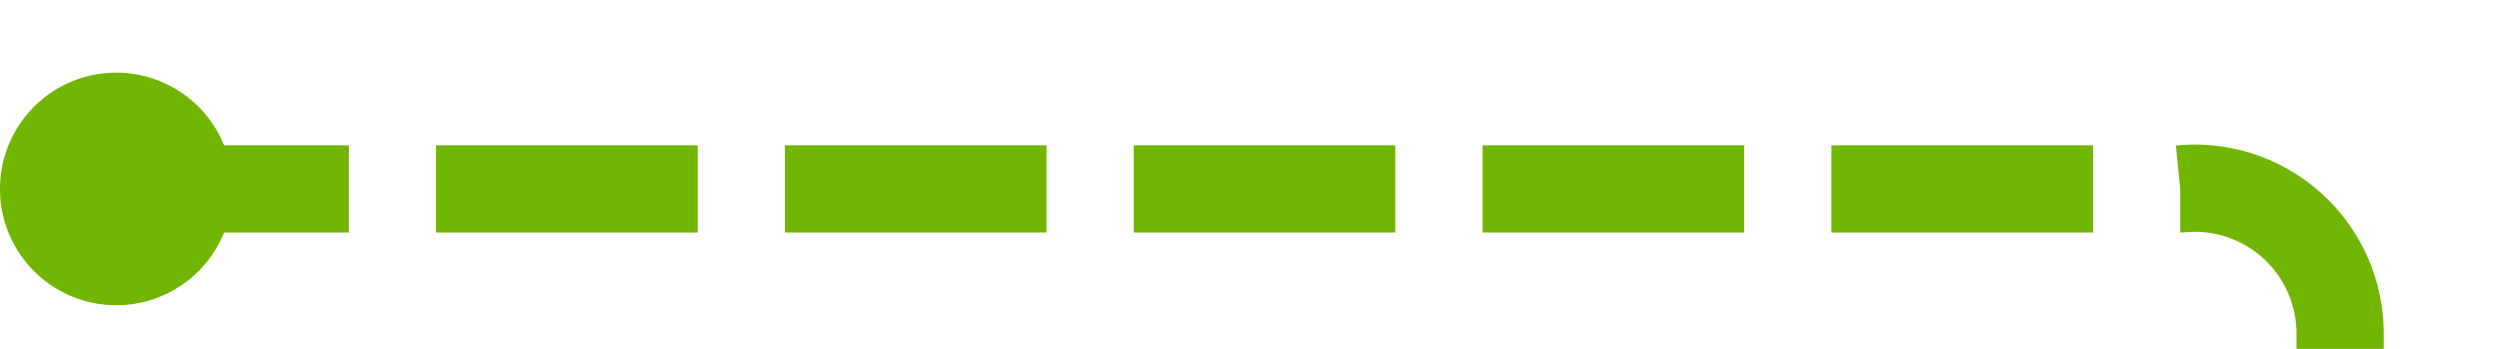 ﻿<?xml version="1.0" encoding="utf-8"?>
<svg version="1.1" xmlns:xlink="http://www.w3.org/1999/xlink" width="86px" height="12px" preserveAspectRatio="xMinYMid meet" viewBox="1471 4483  86 10" xmlns="http://www.w3.org/2000/svg">
  <path d="M 1474 4488.5  L 1546 4488.5  A 5 5 0 0 1 1551.5 4493.5 L 1551.5 4509  A 5 5 0 0 0 1556.5 4514.5 L 1629 4514.5  " stroke-width="3" stroke-dasharray="9,3" stroke="#70b603" fill="none" />
  <path d="M 1475 4484.5  A 4 4 0 0 0 1471 4488.5 A 4 4 0 0 0 1475 4492.5 A 4 4 0 0 0 1479 4488.5 A 4 4 0 0 0 1475 4484.5 Z M 1619.9 4524.5  L 1632 4514.5  L 1619.9 4504.5  L 1624.8 4514.5  L 1619.9 4524.5  Z " fill-rule="nonzero" fill="#70b603" stroke="none" />
</svg>